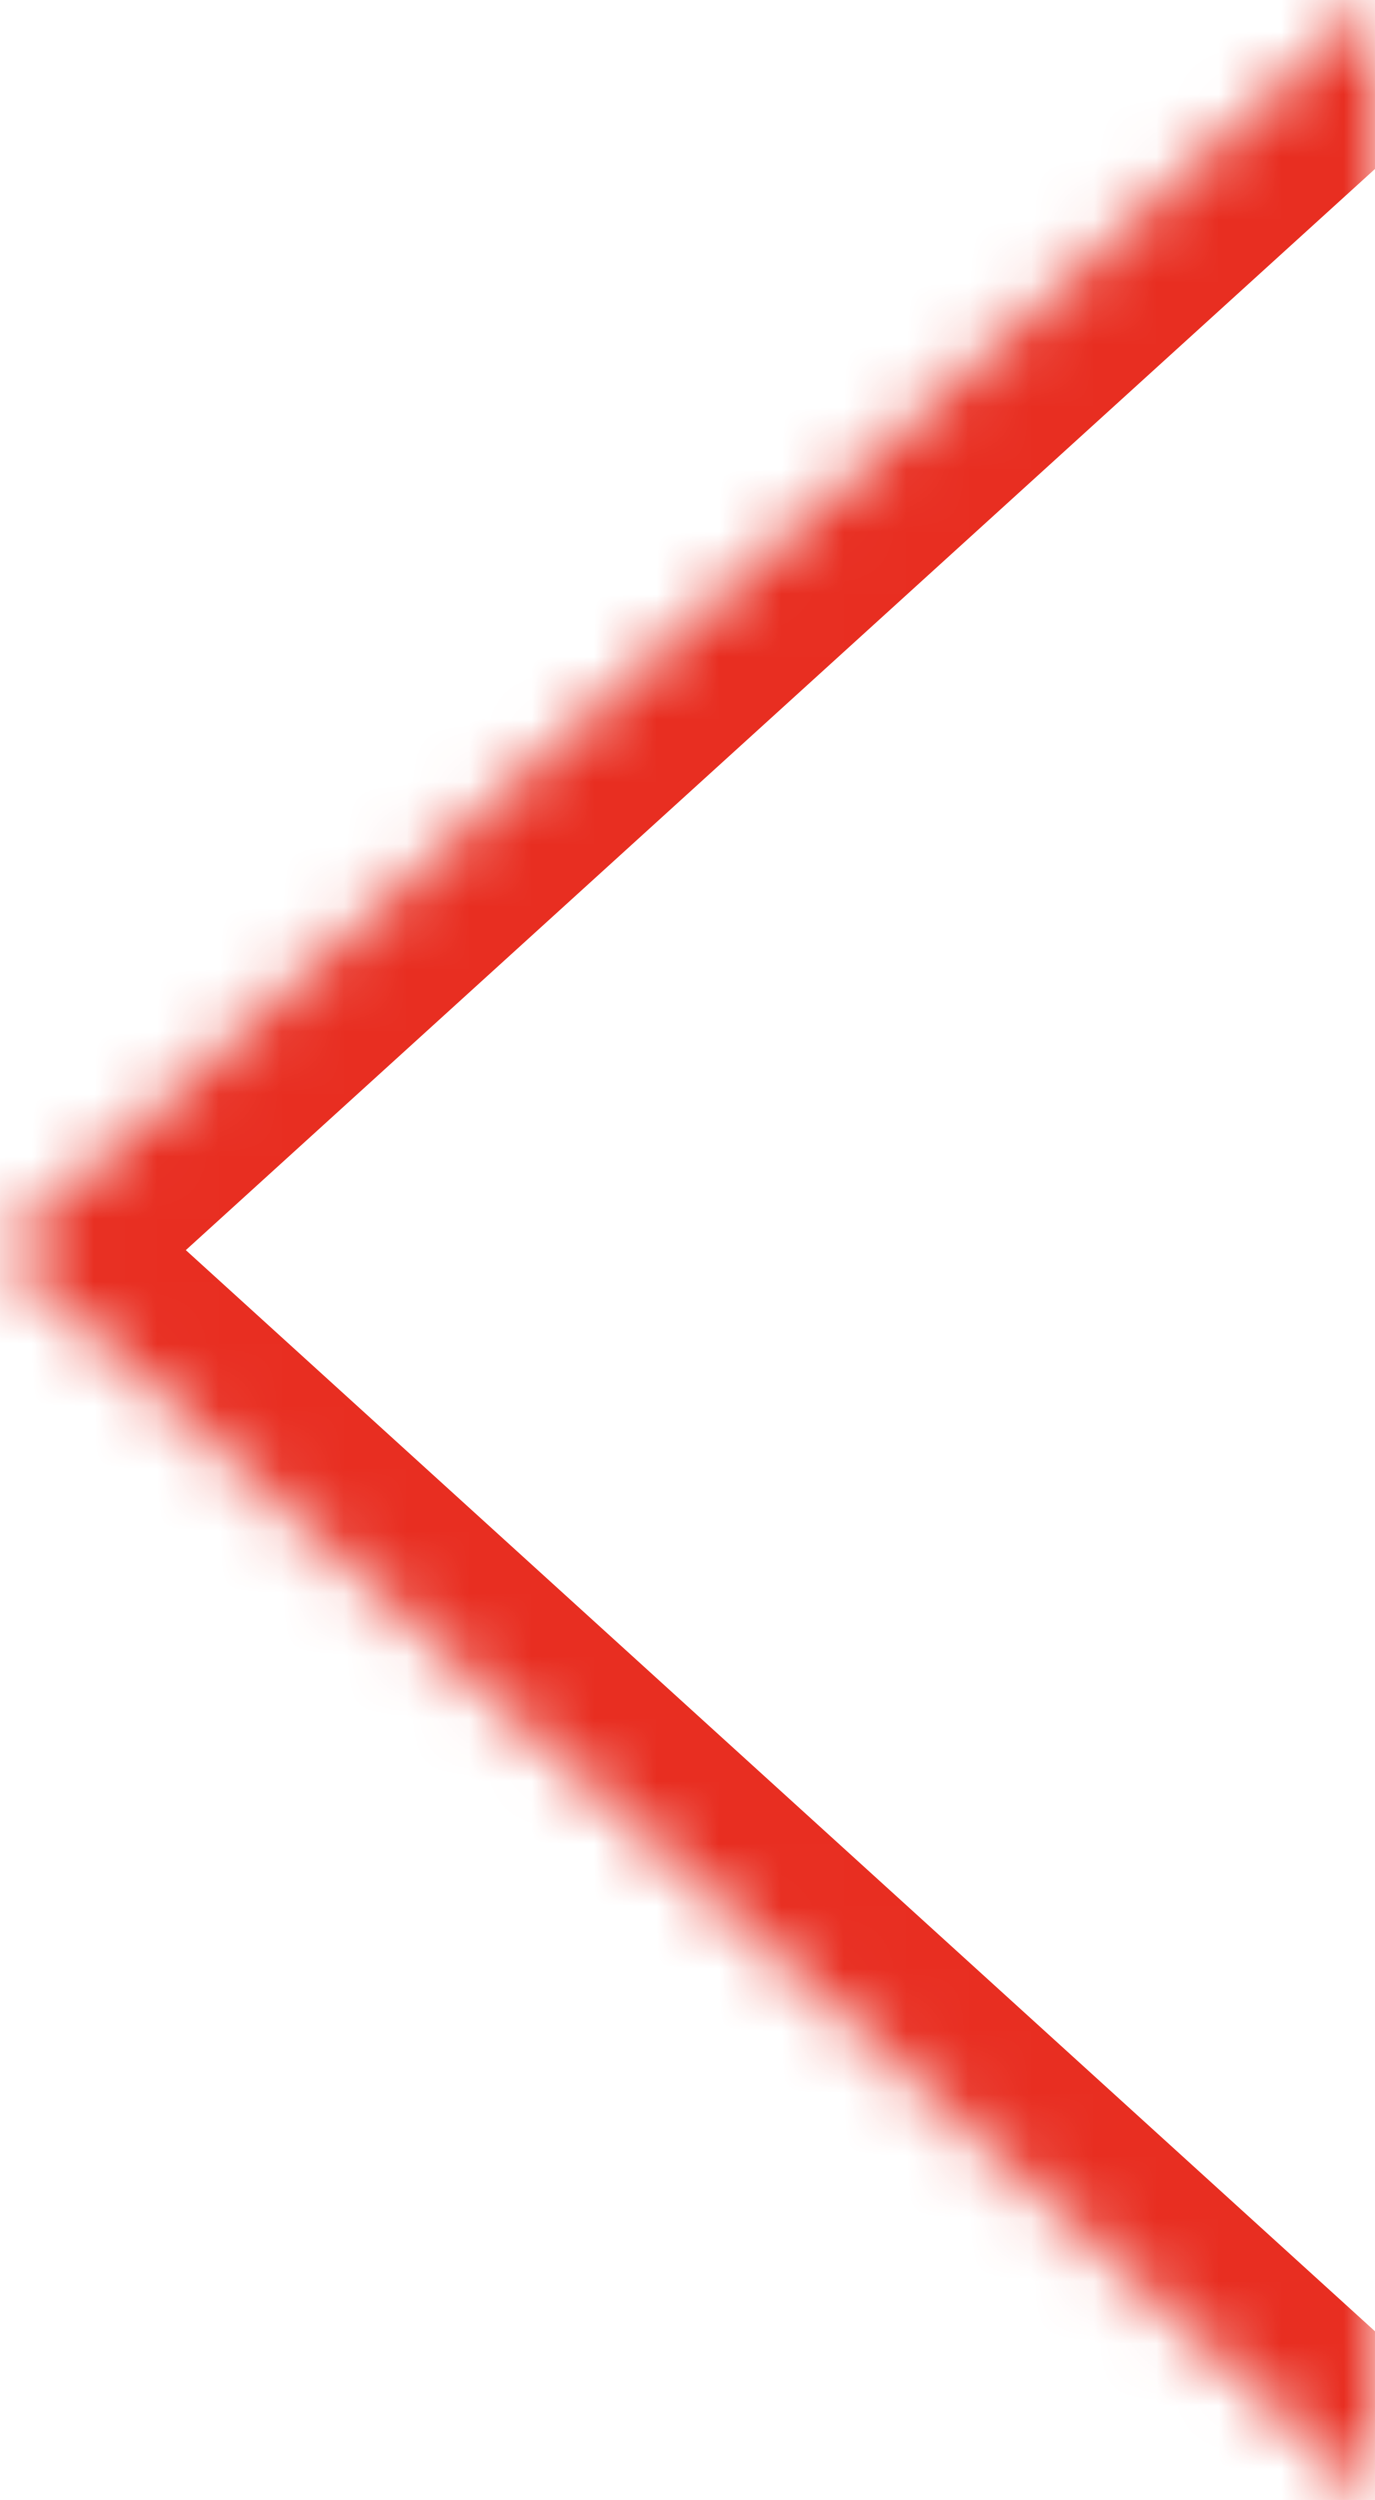 <?xml version="1.0" encoding="UTF-8" standalone="no"?>
<svg width="22px" height="40px" viewBox="0 0 22 40" version="1.1" xmlns="http://www.w3.org/2000/svg" xmlns:xlink="http://www.w3.org/1999/xlink">
    <!-- Generator: Sketch 3.8.3 (29802) - http://www.bohemiancoding.com/sketch -->
    <title>Rectangle 282 Copy 4</title>
    <desc>Created with Sketch.</desc>
    <defs>
        <polyline id="path-1" points="22 40 0 20 22 0"></polyline>
        <mask id="mask-2" maskContentUnits="userSpaceOnUse" maskUnits="objectBoundingBox" x="0" y="0" width="22" height="40" fill="white">
            <use xlink:href="#path-1"></use>
        </mask>
    </defs>
    <g id="Page-1" stroke="none" stroke-width="1" fill="none" fill-rule="evenodd">
        <use id="Rectangle-282-Copy-4" stroke="#E82E21" mask="url(#mask-2)" stroke-width="4" xlink:href="#path-1"></use>
    </g>
</svg>